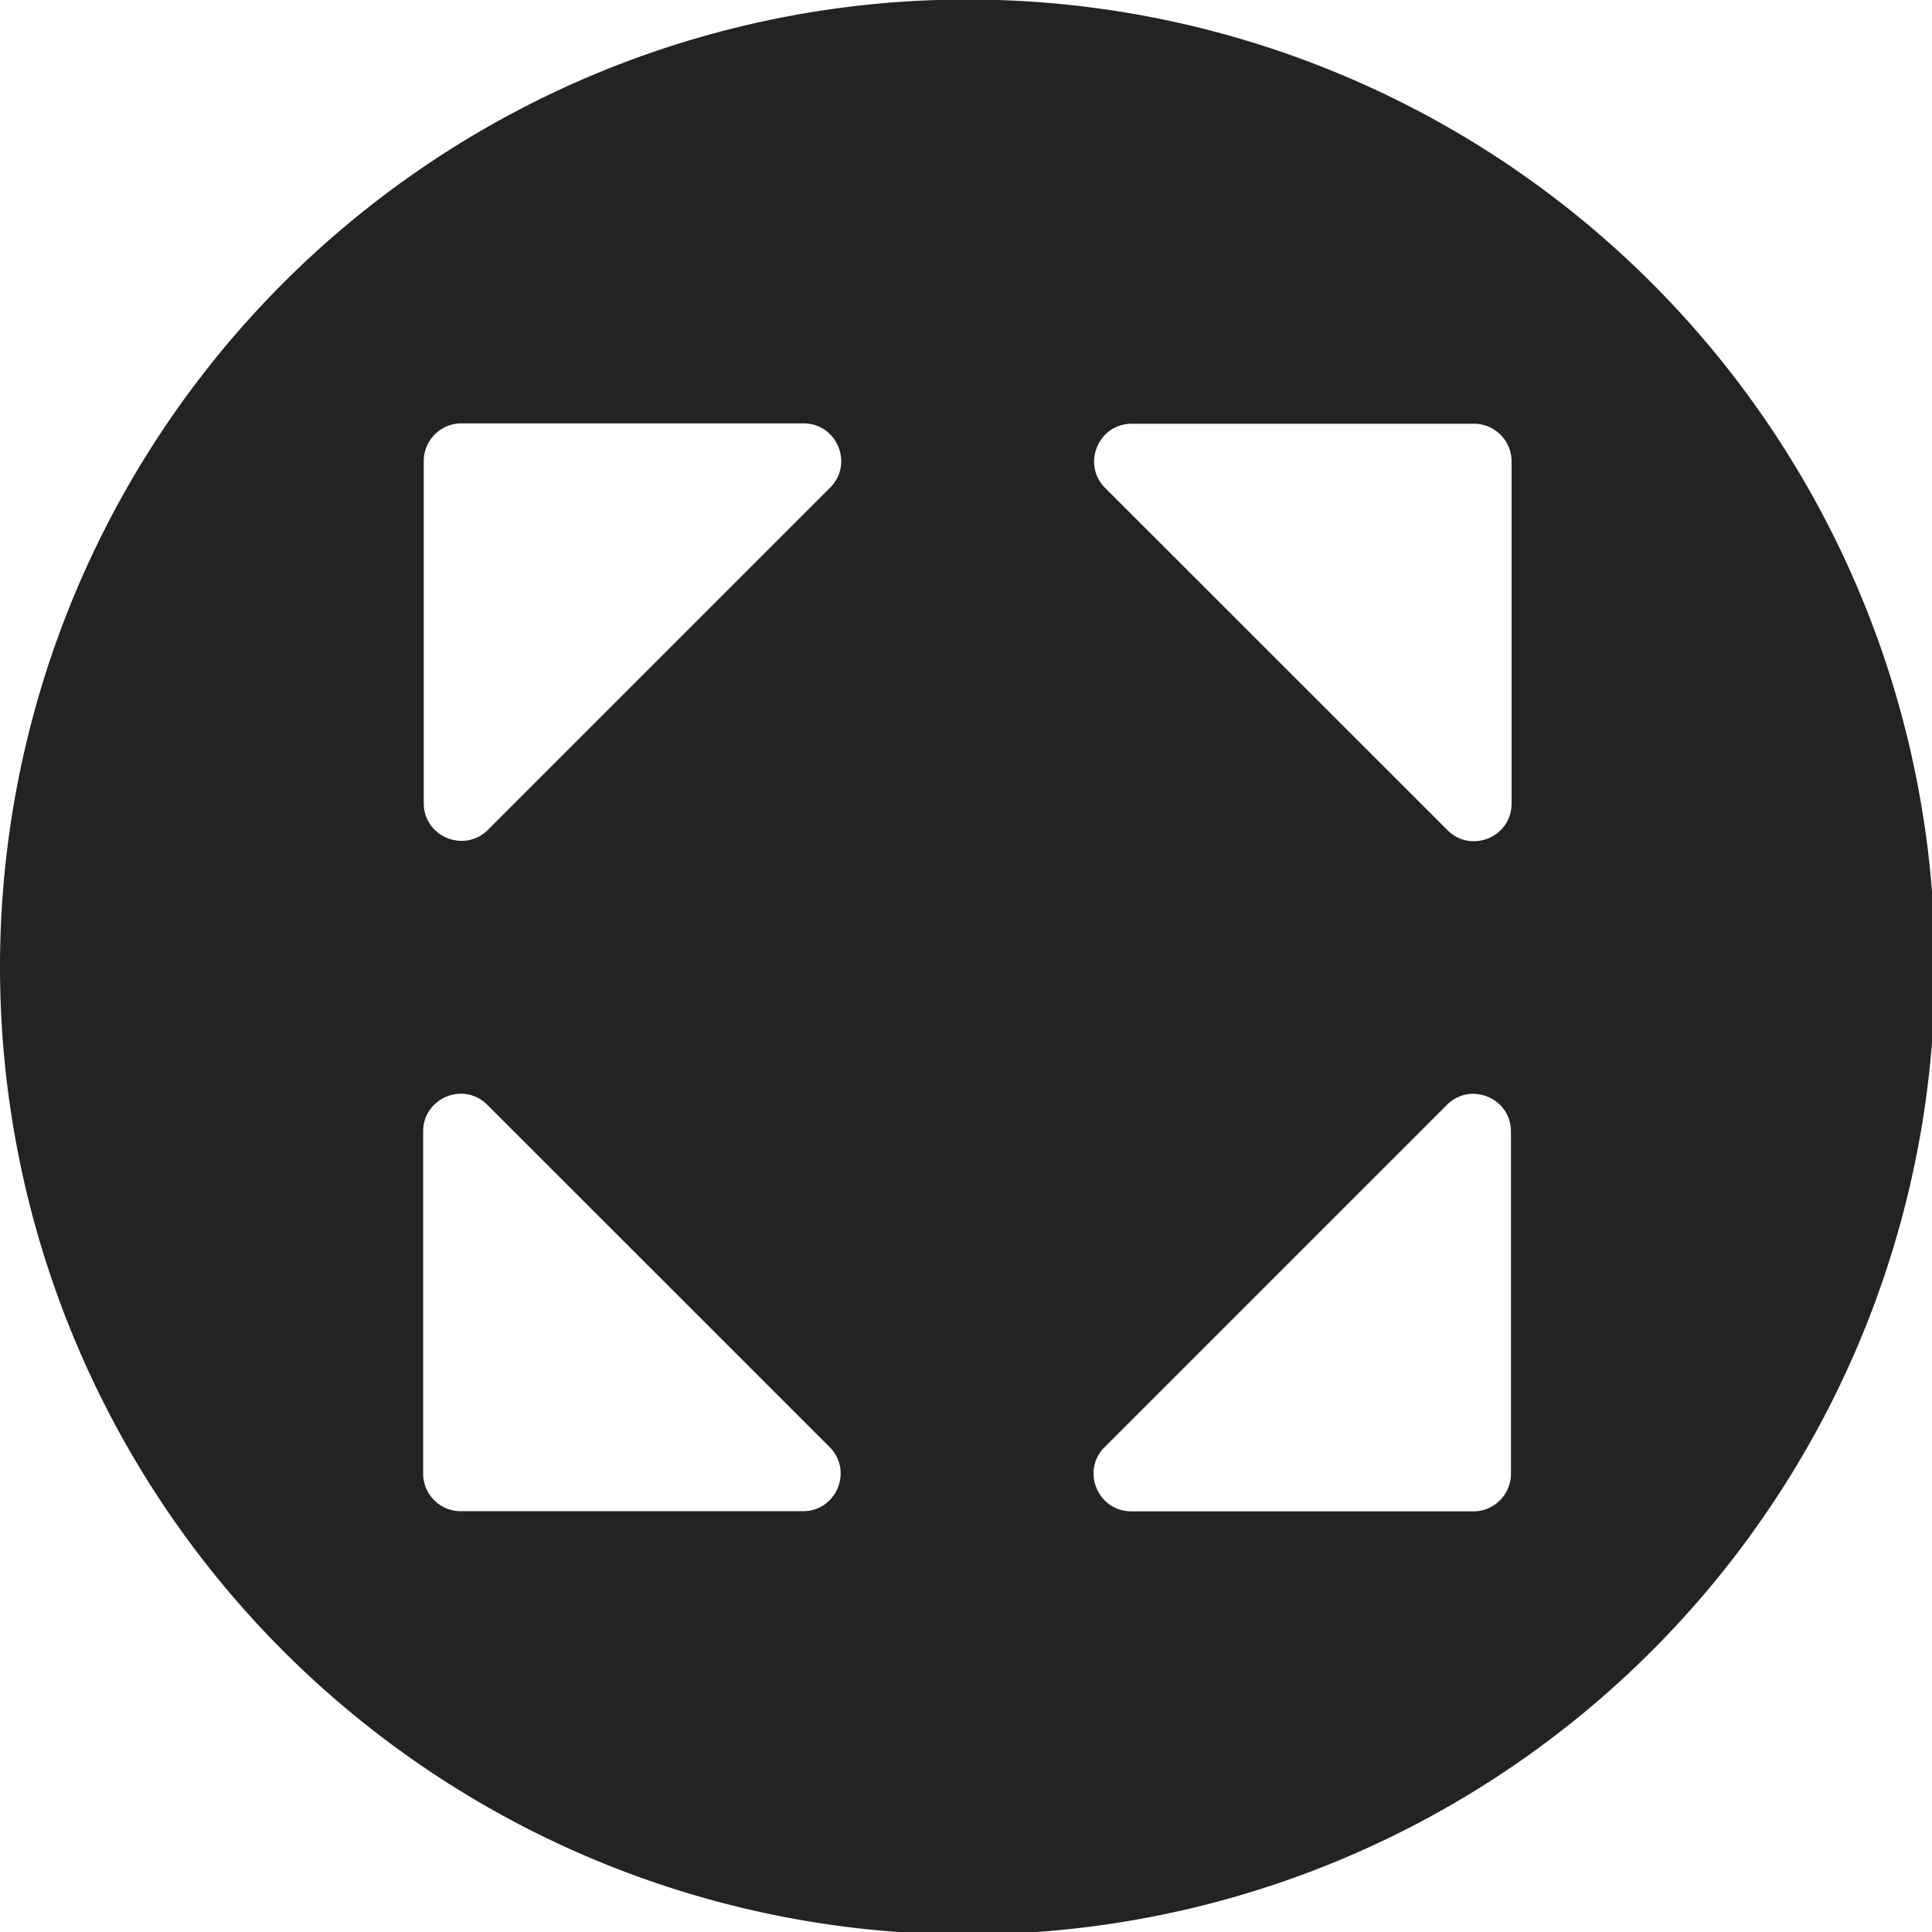 <?xml version="1.0" encoding="UTF-8" standalone="no"?>
<!-- Created with Inkscape (http://www.inkscape.org/) -->

<svg
   xmlns:dc="http://purl.org/dc/elements/1.1/"
   xmlns:cc="http://creativecommons.org/ns#"
   xmlns:rdf="http://www.w3.org/1999/02/22-rdf-syntax-ns#"
   xmlns:svg="http://www.w3.org/2000/svg"
   xmlns="http://www.w3.org/2000/svg"
   xmlns:sodipodi="http://sodipodi.sourceforge.net/DTD/sodipodi-0.dtd"
   xmlns:inkscape="http://www.inkscape.org/namespaces/inkscape"
   width="32"
   height="32"
   viewBox="0 0 8.467 8.467"
   version="1.1"
   id="svg8"
   inkscape:version="0.92.5 (2060ec1f9f, 2020-04-08)"
   sodipodi:docname="resize_bdl.svg">
  <defs
     id="defs2">
    <style
       id="style1399">.cls-1{fill:#e3e3e3;}</style>
    <style
       id="style1399-4">.cls-1{fill:#e3e3e3;}</style>
    <style
       id="style1399-5">.cls-1{fill:#e3e3e3;}</style>
    <style
       id="style1399-7">.cls-1{fill:#e3e3e3;}</style>
    <style
       id="style1399-3">.cls-1{fill:#e3e3e3;}</style>
    <style
       id="style1399-1">.cls-1{fill:#e3e3e3;}</style>
    <style
       id="style1399-5-8">.cls-1{fill:#e3e3e3;}</style>
    <style
       id="style1399-8">.cls-1{fill:#e3e3e3;}</style>
    <style
       id="style1399-7-8">.cls-1{fill:#e3e3e3;}</style>
    <style
       id="style1399-1-5">.cls-1{fill:#e3e3e3;}</style>
    <style
       id="style1399-5-6">.cls-1{fill:#e3e3e3;}</style>
    <style
       id="style1399-8-9">.cls-1{fill:#e3e3e3;}</style>
    <style
       id="style1399-2">.cls-1{fill:#e3e3e3;}</style>
    <style
       id="style1399-1-1">.cls-1{fill:#e3e3e3;}</style>
    <style
       id="style1399-5-5">.cls-1{fill:#e3e3e3;}</style>
    <style
       id="style1399-8-99">.cls-1{fill:#e3e3e3;}</style>
    <style
       id="style857">.cls-1{fill:#e52120;}.cls-1,.cls-2,.cls-3,.cls-4,.cls-5{stroke:#000;stroke-miterlimit:10;stroke-width:1.2px;}.cls-2{fill:#6dbc88;}.cls-3{fill:#701034;}.cls-4{fill:#51aae0;}.cls-5{fill:none;}</style>
  </defs>
  <sodipodi:namedview
     id="base"
     pagecolor="#ffffff"
     bordercolor="#666666"
     borderopacity="1.0"
     inkscape:pageopacity="0.0"
     inkscape:pageshadow="2"
     inkscape:zoom="8"
     inkscape:cx="0.65891199"
     inkscape:cy="17.894305"
     inkscape:document-units="mm"
     inkscape:current-layer="svg8"
     showgrid="false"
     units="px"
     inkscape:window-width="1920"
     inkscape:window-height="1043"
     inkscape:window-x="0"
     inkscape:window-y="120"
     inkscape:window-maximized="1">
    <sodipodi:guide
       position="8.467,0"
       orientation="-32,0"
       id="guide854"
       inkscape:locked="false" />
    <sodipodi:guide
       position="8.467,8.469"
       orientation="0,-32"
       id="guide856"
       inkscape:locked="false" />
    <sodipodi:guide
       position="0,8.467"
       orientation="32,0"
       id="guide858"
       inkscape:locked="false" />
  </sodipodi:namedview>
  <style
     type="text/css"
     id="style815">
	.st0{fill:#00005B;}
	.st1{fill:#9999FF;}
</style>
  <path
     style="opacity:1;fill:#232323;fill-opacity:1;stroke:none;stroke-width:5.537;stroke-linecap:round;stroke-linejoin:round;stroke-miterlimit:4;stroke-dasharray:none;stroke-dashoffset:10.394;stroke-opacity:1"
     d="M 16 -0.008 A 16 16 0 0 0 0 15.992 A 16 16 0 0 0 16 31.992 A 16 16 0 0 0 32 15.992 A 16 16 0 0 0 16 -0.008 z M 7.629 7.002 L 13.289 7.002 C 13.843 7.002 14.12 7.673 13.729 8.064 L 8.07 13.723 C 7.678 14.114 7.008 13.837 7.008 13.283 L 7.008 7.625 C 7.008 7.282 7.285 7.002 7.629 7.002 z M 18.717 7.008 L 24.377 7.008 C 24.72 7.008 24.998 7.287 24.998 7.631 L 24.998 13.289 C 24.998 13.843 24.329 14.12 23.938 13.729 L 18.277 8.07 C 17.886 7.678 18.163 7.008 18.717 7.008 z M 7.553 18.092 C 7.728 18.071 7.912 18.125 8.059 18.271 L 13.719 23.93 C 14.111 24.322 13.833 24.992 13.279 24.992 L 7.619 24.992 C 7.276 24.992 6.998 24.713 6.998 24.369 L 6.998 18.711 C 6.998 18.365 7.261 18.126 7.553 18.092 z M 24.436 18.094 C 24.727 18.128 24.988 18.367 24.988 18.713 L 24.988 24.371 C 24.988 24.715 24.711 24.994 24.367 24.994 L 18.709 24.994 C 18.155 24.994 17.876 24.323 18.268 23.932 L 23.928 18.273 C 24.075 18.126 24.26 18.073 24.436 18.094 z "
     transform="scale(0.265)"
     id="path1357" />
</svg>
